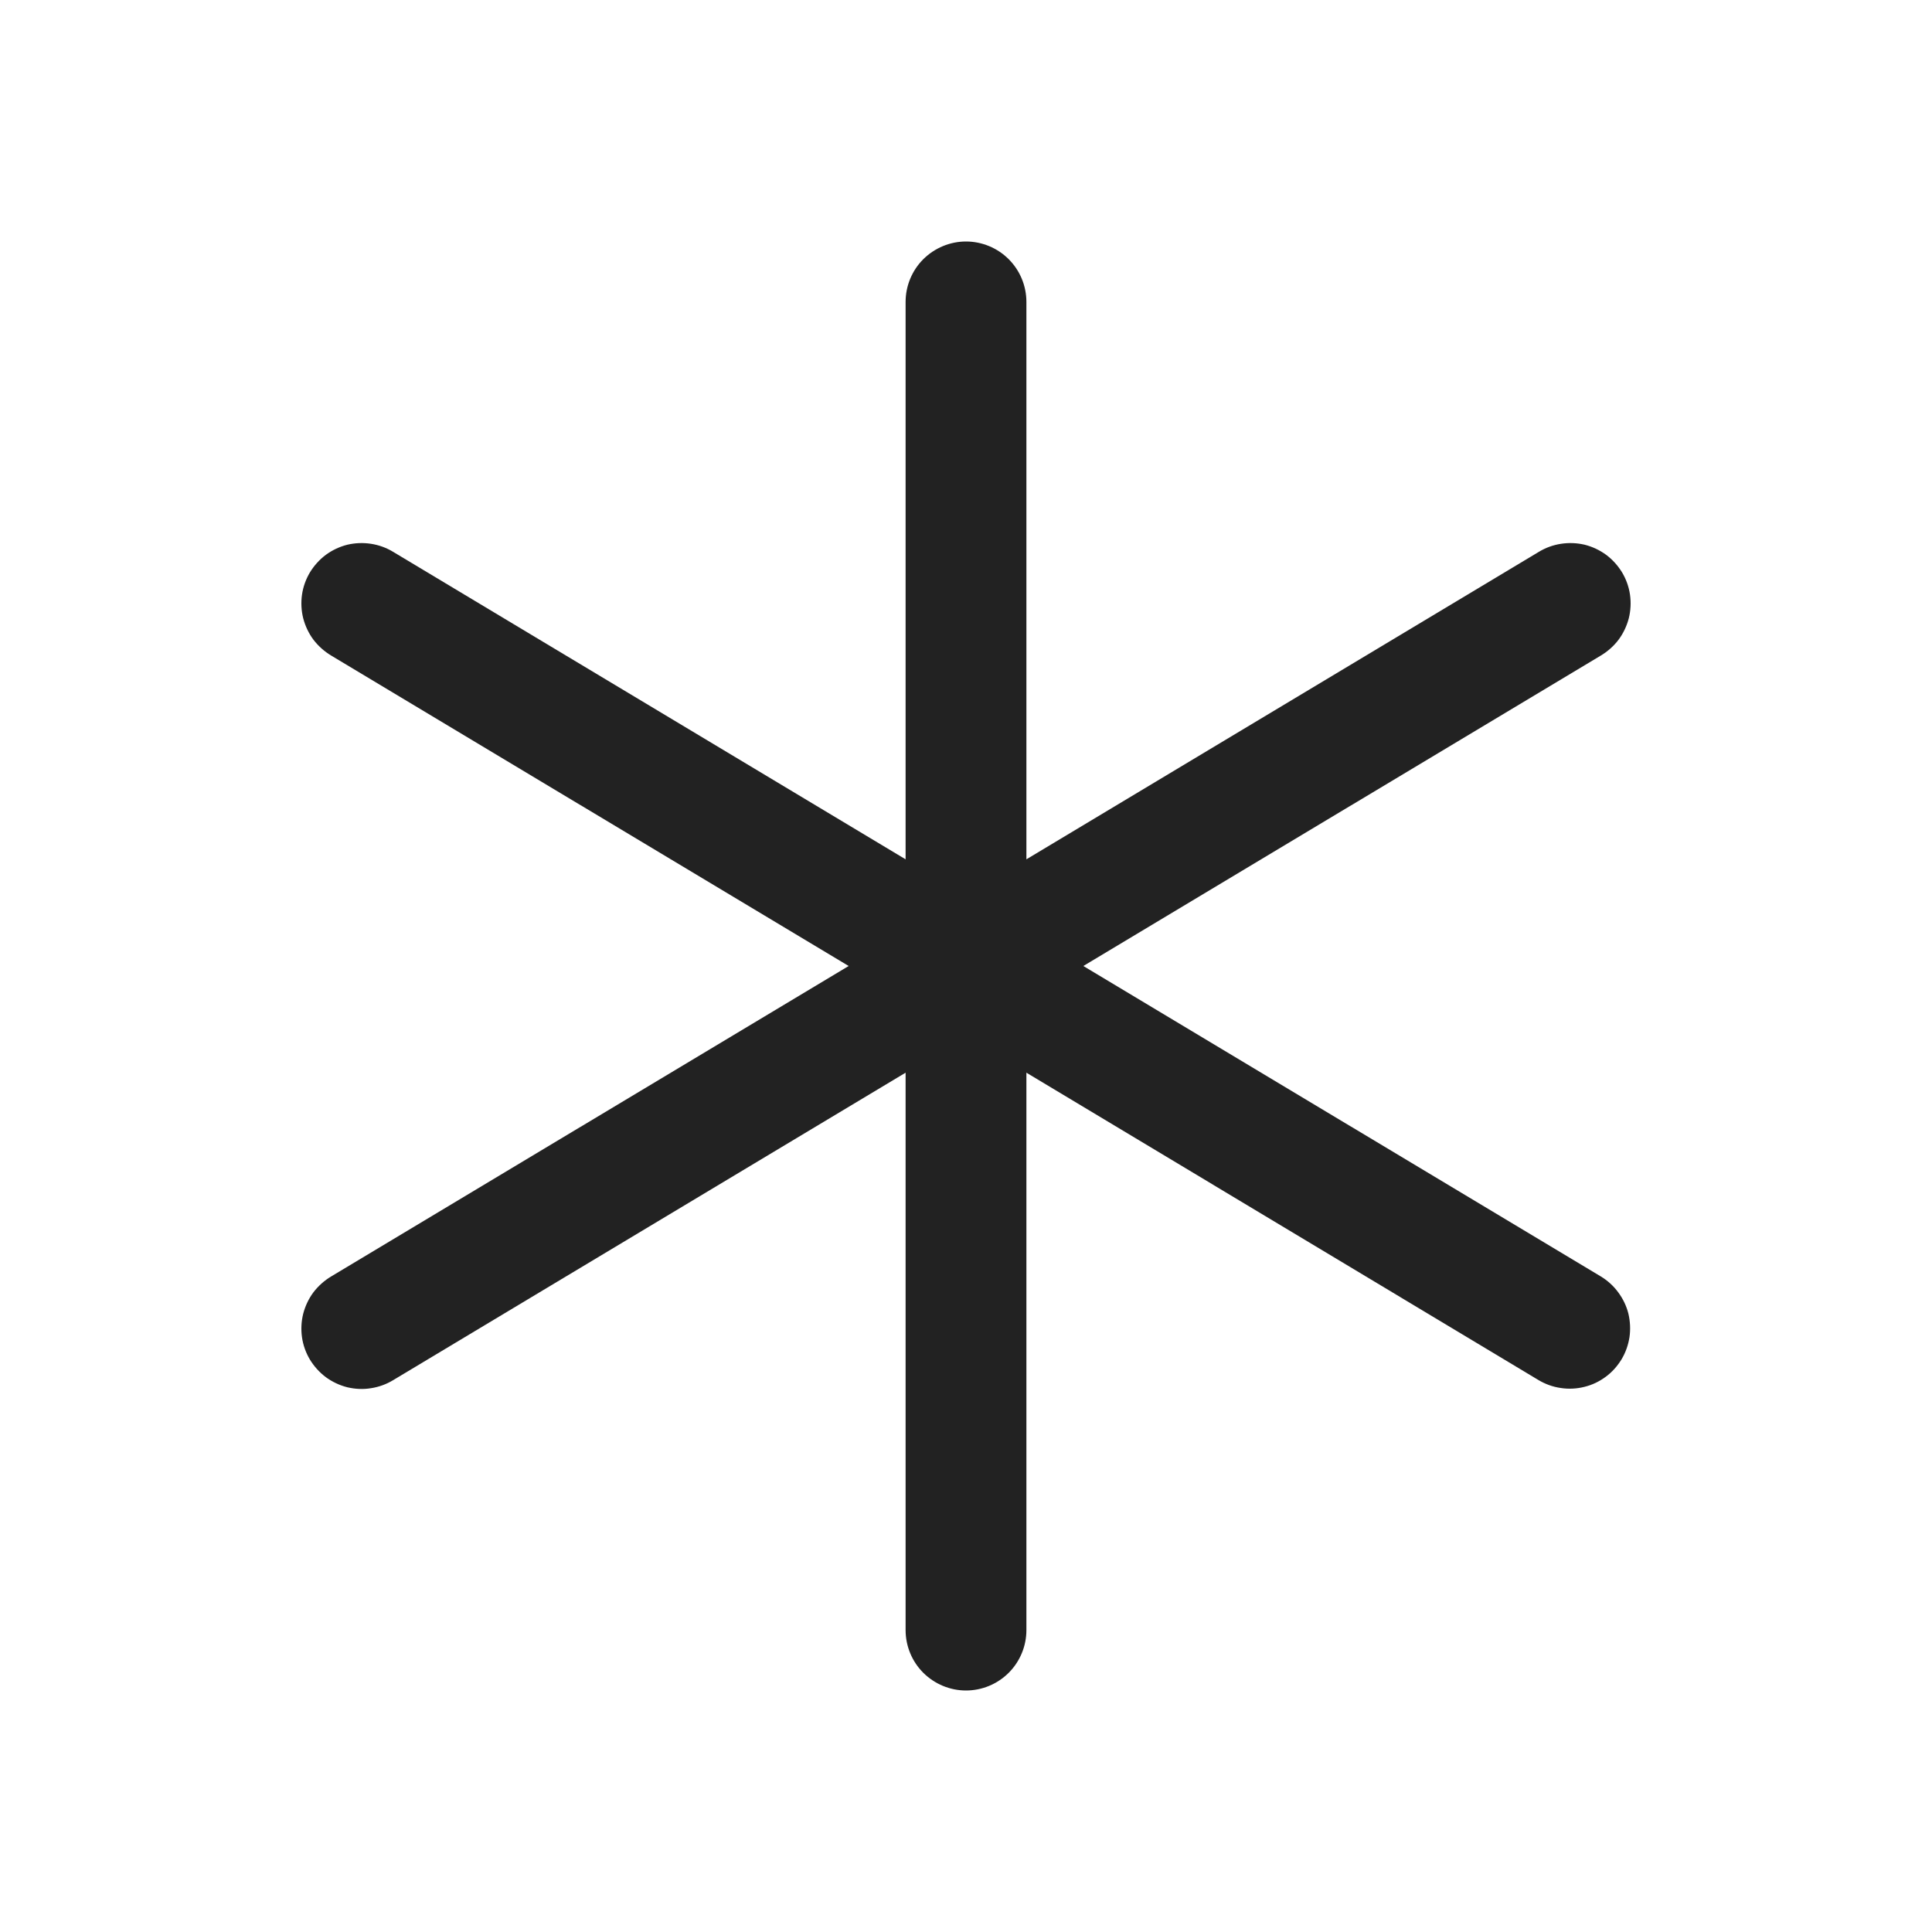 <svg width="19" height="19" viewBox="0 0 19 19" fill="none" xmlns="http://www.w3.org/2000/svg">
<path d="M15.947 13.368C15.906 13.435 15.854 13.494 15.791 13.54C15.728 13.587 15.656 13.621 15.581 13.639C15.505 13.658 15.426 13.662 15.349 13.65C15.271 13.639 15.197 13.612 15.13 13.572L10.094 10.549V16.031C10.094 16.189 10.031 16.34 9.92 16.451C9.809 16.562 9.657 16.625 9.5 16.625C9.343 16.625 9.192 16.562 9.08 16.451C8.969 16.34 8.906 16.189 8.906 16.031V10.549L3.868 13.572C3.801 13.613 3.727 13.64 3.649 13.652C3.572 13.665 3.493 13.661 3.416 13.643C3.34 13.624 3.268 13.59 3.205 13.544C3.142 13.497 3.089 13.438 3.048 13.371C3.008 13.304 2.981 13.229 2.97 13.152C2.959 13.074 2.963 12.995 2.982 12.919C3.002 12.843 3.036 12.771 3.083 12.708C3.131 12.646 3.19 12.593 3.257 12.553L8.346 9.5L3.257 6.447C3.19 6.407 3.131 6.354 3.083 6.292C3.036 6.229 3.002 6.157 2.982 6.081C2.963 6.005 2.959 5.926 2.97 5.848C2.981 5.771 3.008 5.696 3.048 5.629C3.089 5.562 3.142 5.503 3.205 5.456C3.268 5.41 3.34 5.376 3.416 5.357C3.493 5.339 3.572 5.336 3.649 5.348C3.727 5.36 3.801 5.387 3.868 5.428L8.906 8.451V2.969C8.906 2.811 8.969 2.66 9.08 2.549C9.192 2.438 9.343 2.375 9.5 2.375C9.657 2.375 9.809 2.438 9.92 2.549C10.031 2.66 10.094 2.811 10.094 2.969V8.451L15.132 5.428C15.199 5.387 15.273 5.36 15.351 5.348C15.428 5.336 15.507 5.339 15.584 5.357C15.66 5.376 15.732 5.41 15.795 5.456C15.858 5.503 15.911 5.562 15.952 5.629C15.992 5.696 16.019 5.771 16.03 5.848C16.041 5.926 16.037 6.005 16.018 6.081C15.998 6.157 15.964 6.229 15.917 6.292C15.87 6.354 15.81 6.407 15.743 6.447L10.654 9.5L15.743 12.553C15.809 12.593 15.868 12.646 15.914 12.709C15.961 12.772 15.995 12.843 16.014 12.918C16.032 12.994 16.036 13.073 16.025 13.15C16.013 13.227 15.987 13.301 15.947 13.368Z" fill="#222222"/>
</svg>
